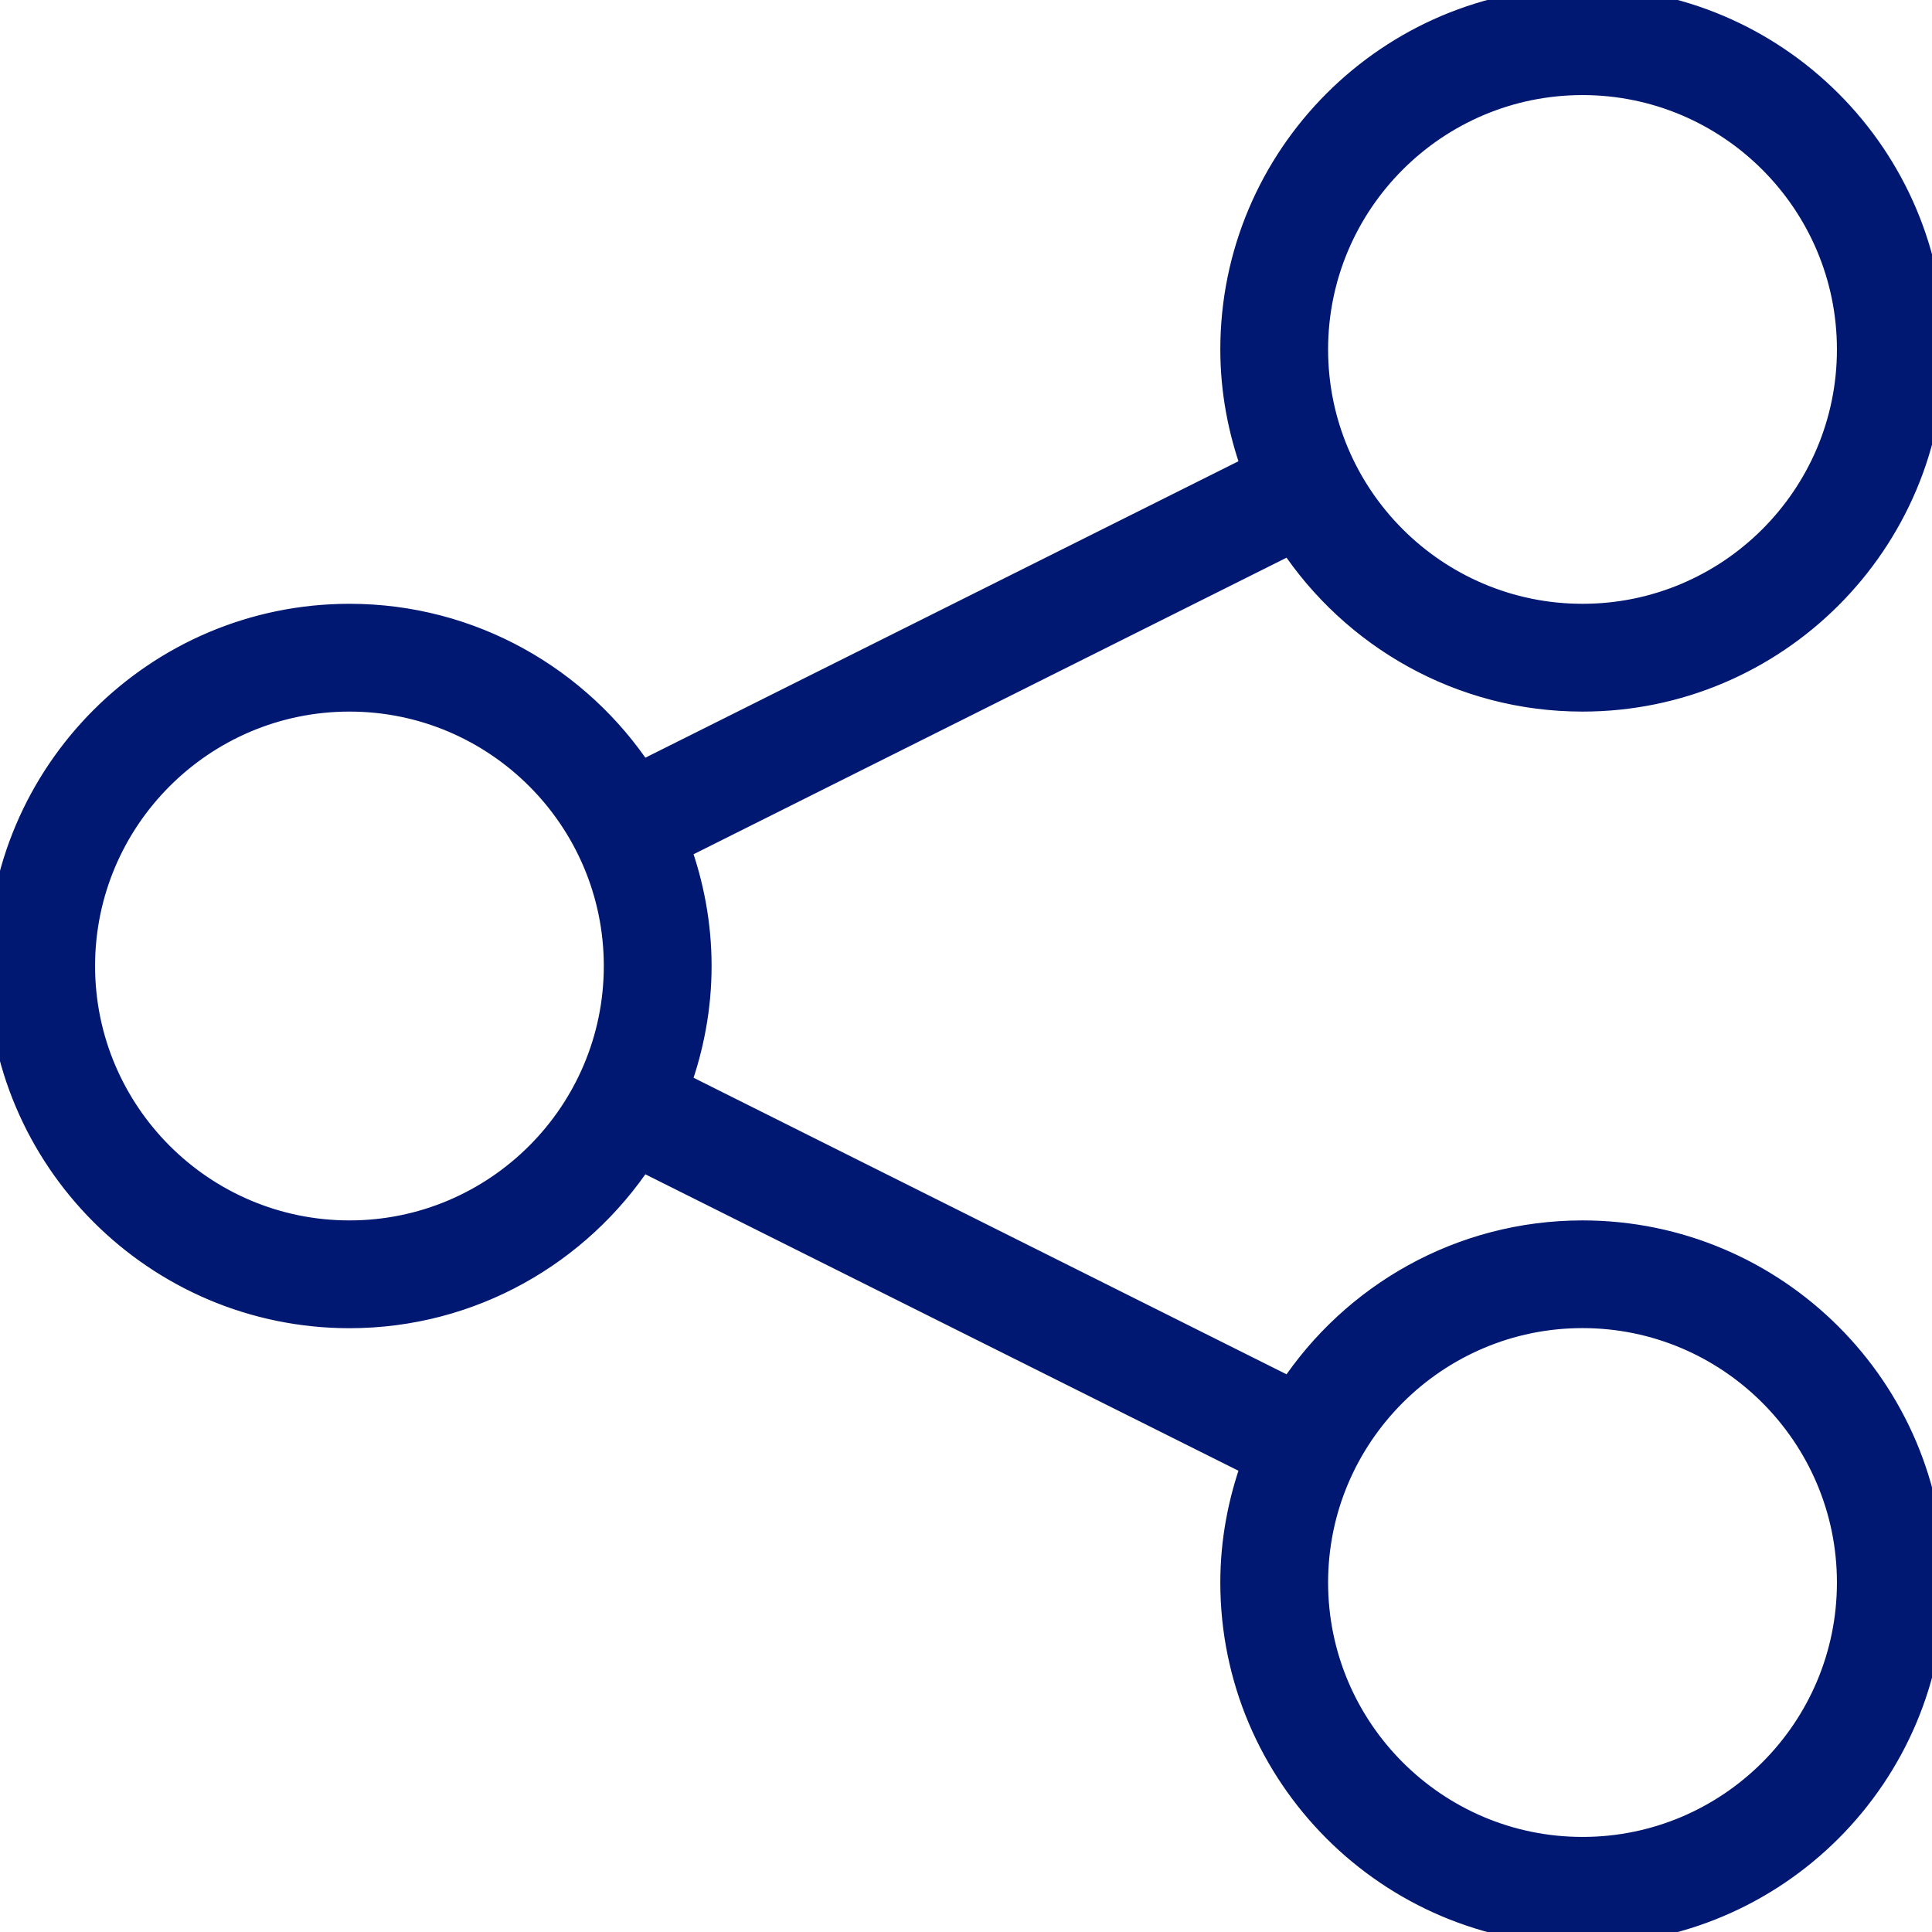 <?xml version="1.0" encoding="UTF-8"?>
<svg width="19px" height="19px" viewBox="0 0 19 19" version="1.1" xmlns="http://www.w3.org/2000/svg" xmlns:xlink="http://www.w3.org/1999/xlink">
    <!-- Generator: Sketch 64 (93537) - https://sketch.com -->
    <title>ui-share-icon</title>
    <desc>Created with Sketch.</desc>
    <g id="ui-share-icon" stroke="none" stroke-width="1" fill="none" fill-rule="evenodd">
        <path d="M15.563,12.127 C14.365,12.127 13.309,12.744 12.694,13.676 L6.667,10.662 C6.798,10.299 6.873,9.908 6.873,9.5 C6.873,9.092 6.798,8.701 6.667,8.338 L12.694,5.324 C13.31,6.256 14.365,6.873 15.563,6.873 C17.458,6.873 19,5.332 19,3.437 C19,1.542 17.458,0 15.563,0 C13.668,0 12.126,1.542 12.126,3.437 C12.126,3.845 12.202,4.235 12.333,4.599 L6.305,7.612 C5.69,6.68 4.635,6.063 3.437,6.063 C1.542,6.063 0,7.605 0,9.5 C0,11.395 1.542,12.937 3.437,12.937 C4.635,12.937 5.69,12.319 6.305,11.388 L12.333,14.401 C12.202,14.765 12.126,15.155 12.126,15.563 C12.126,17.458 13.668,19 15.563,19 C17.458,19 19,17.458 19,15.563 C19,13.668 17.458,12.127 15.563,12.127 Z M15.563,0.81 C17.011,0.81 18.19,1.988 18.19,3.437 C18.19,4.885 17.012,6.063 15.563,6.063 C14.115,6.063 12.936,4.885 12.936,3.437 C12.936,1.988 14.115,0.81 15.563,0.81 Z M3.437,12.127 C1.988,12.127 0.81,10.948 0.81,9.5 C0.81,8.052 1.988,6.873 3.437,6.873 C4.885,6.873 6.063,8.052 6.063,9.5 C6.063,10.948 4.885,12.127 3.437,12.127 Z M15.563,18.19 C14.115,18.19 12.936,17.012 12.936,15.563 C12.936,14.115 14.115,12.936 15.563,12.936 C17.011,12.936 18.19,14.115 18.19,15.563 C18.19,17.012 17.012,18.19 15.563,18.19 Z" id="Shape" stroke="#001871" stroke-width="0.25" fill="#001871" fill-rule="nonzero"></path>
    </g>
</svg>